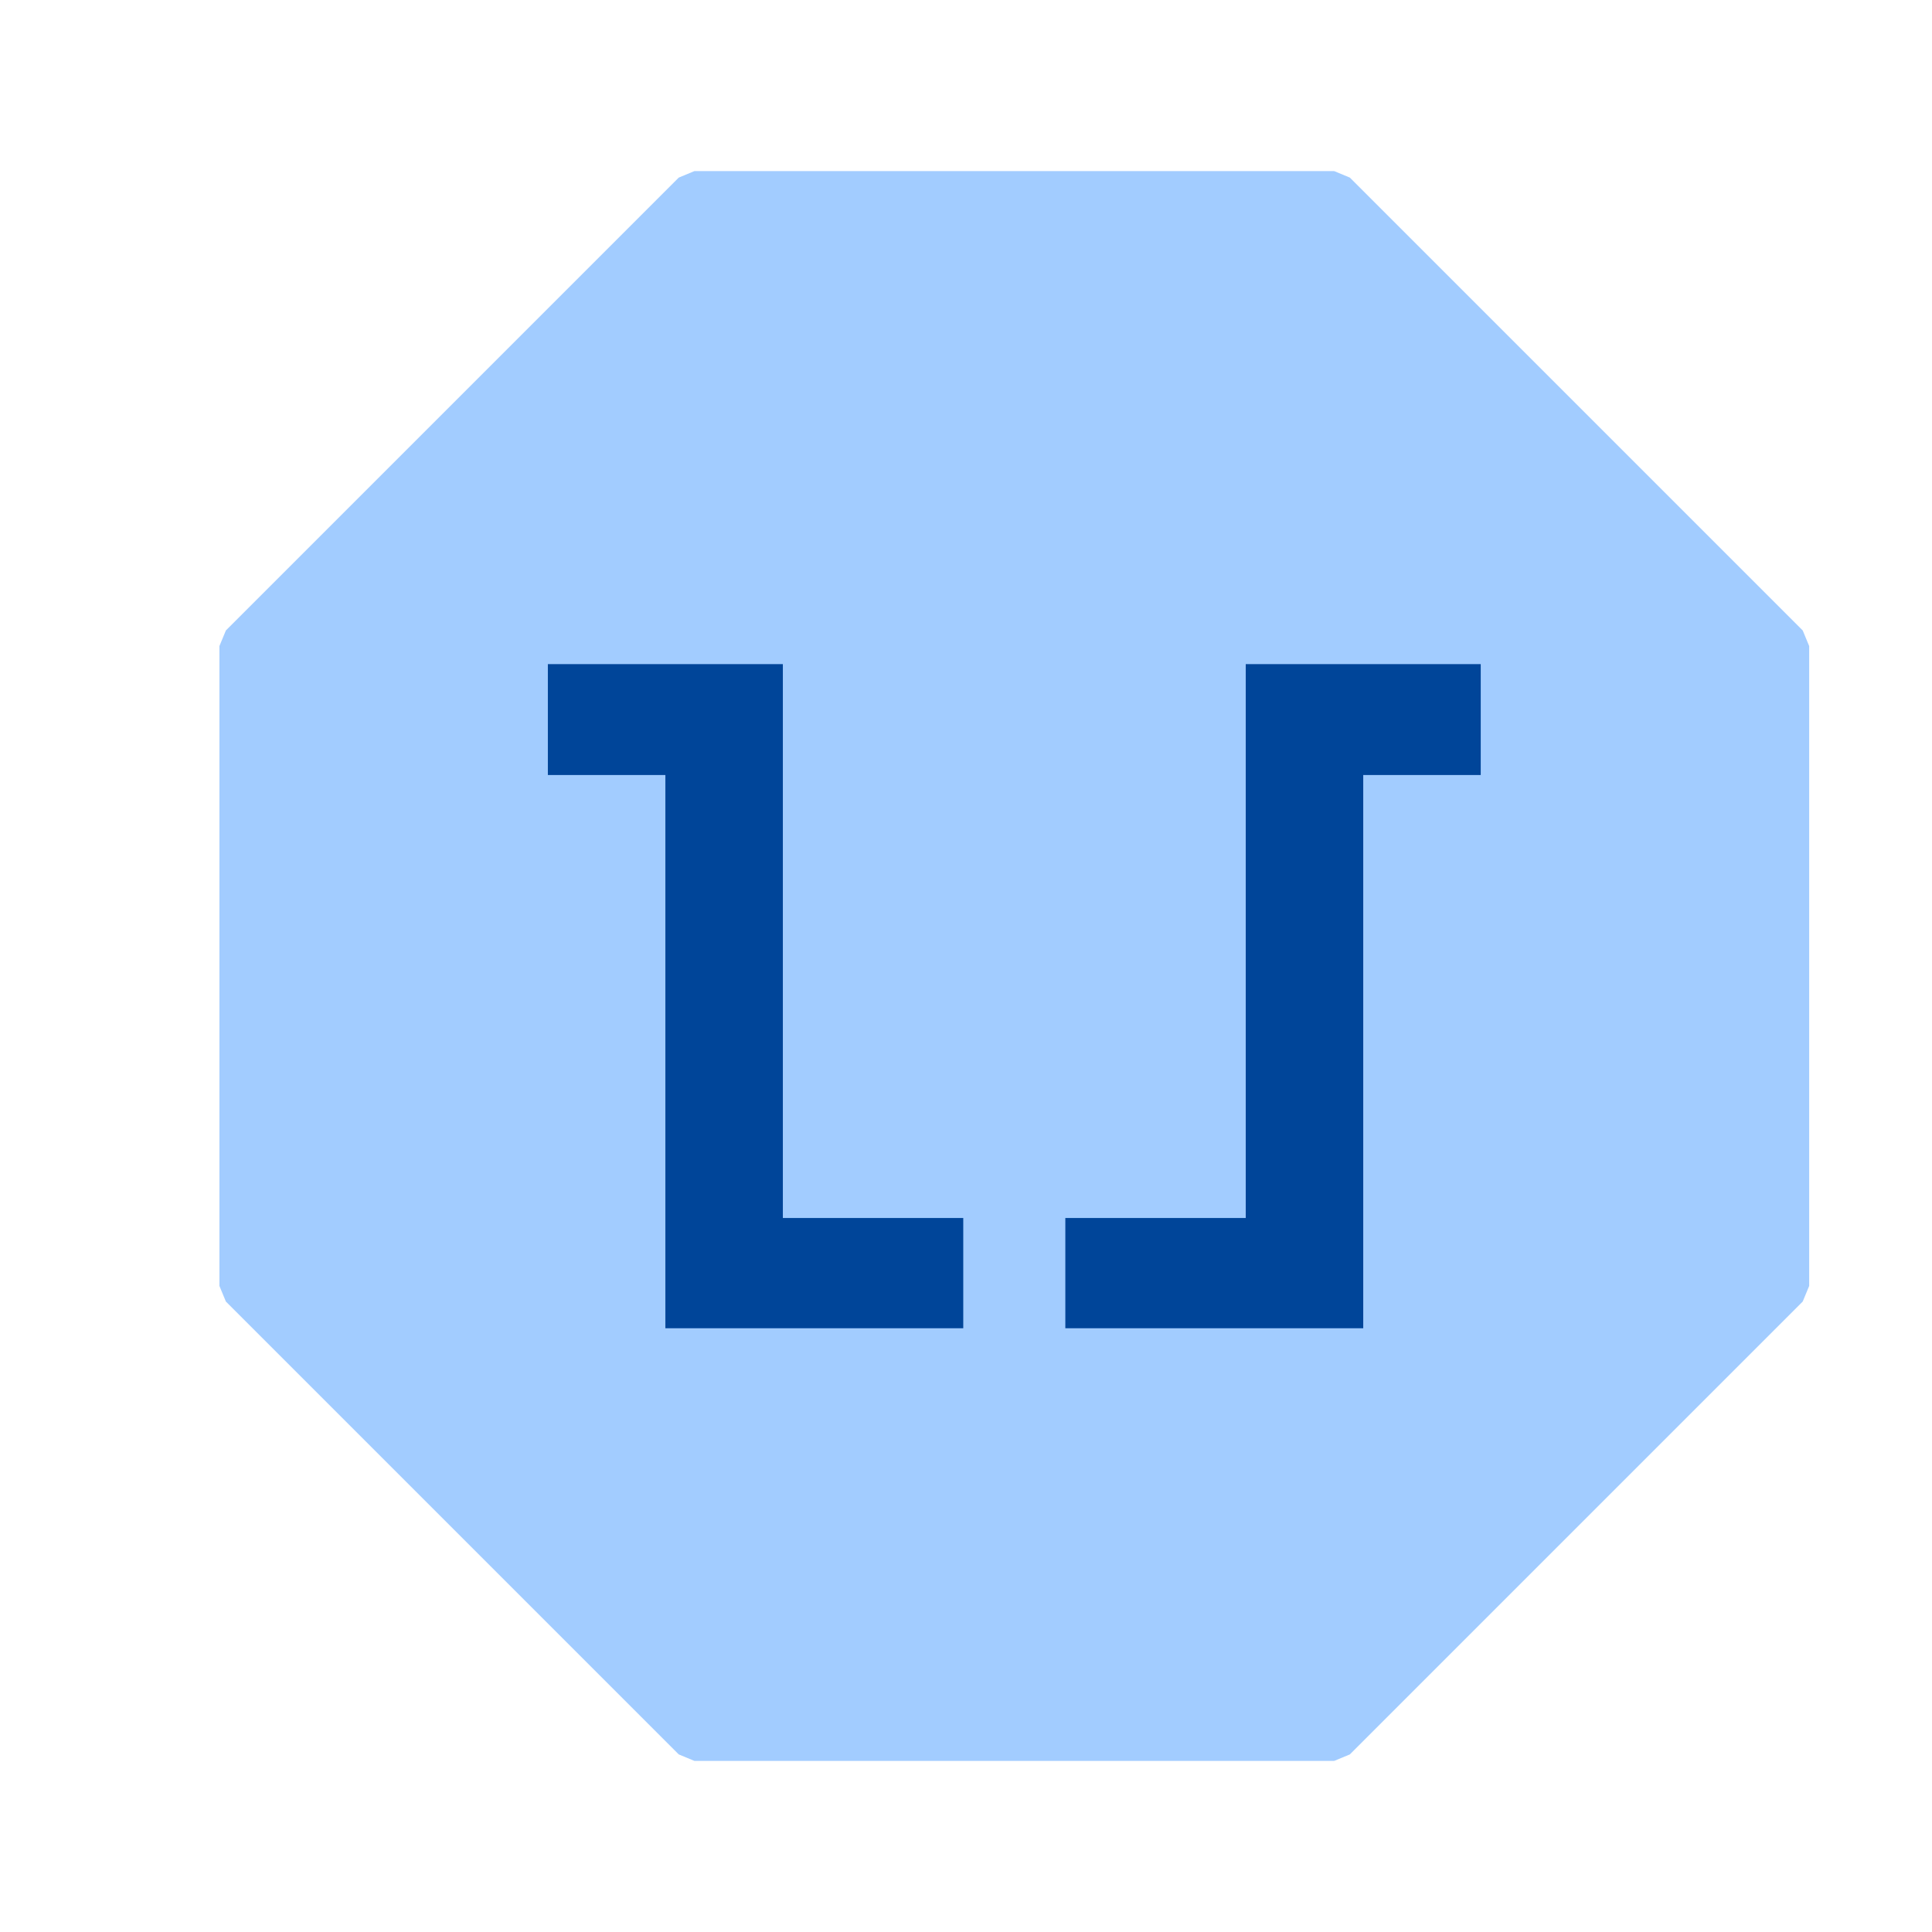 <svg xmlns="http://www.w3.org/2000/svg" viewBox="0 0 400 400" fill="none"><path d="M143.76 40H276.24L370 133.76V266.24L276.24 360H143.76L50 266.24V133.76L143.76 40Z" fill="#A2CCFF" stroke="#A2CCFF" stroke-width="9.143" stroke-linejoin="bevel"></path><path d="M162.083 137.5H113.43V160.459H137.756V275H199.434V252.173H162.083V137.5Z" fill="#004599"></path><path d="M257.917 137.5H306.57V160.459H282.244V275H220.566V252.173H257.917V137.5Z" fill="#004599"></path></svg>